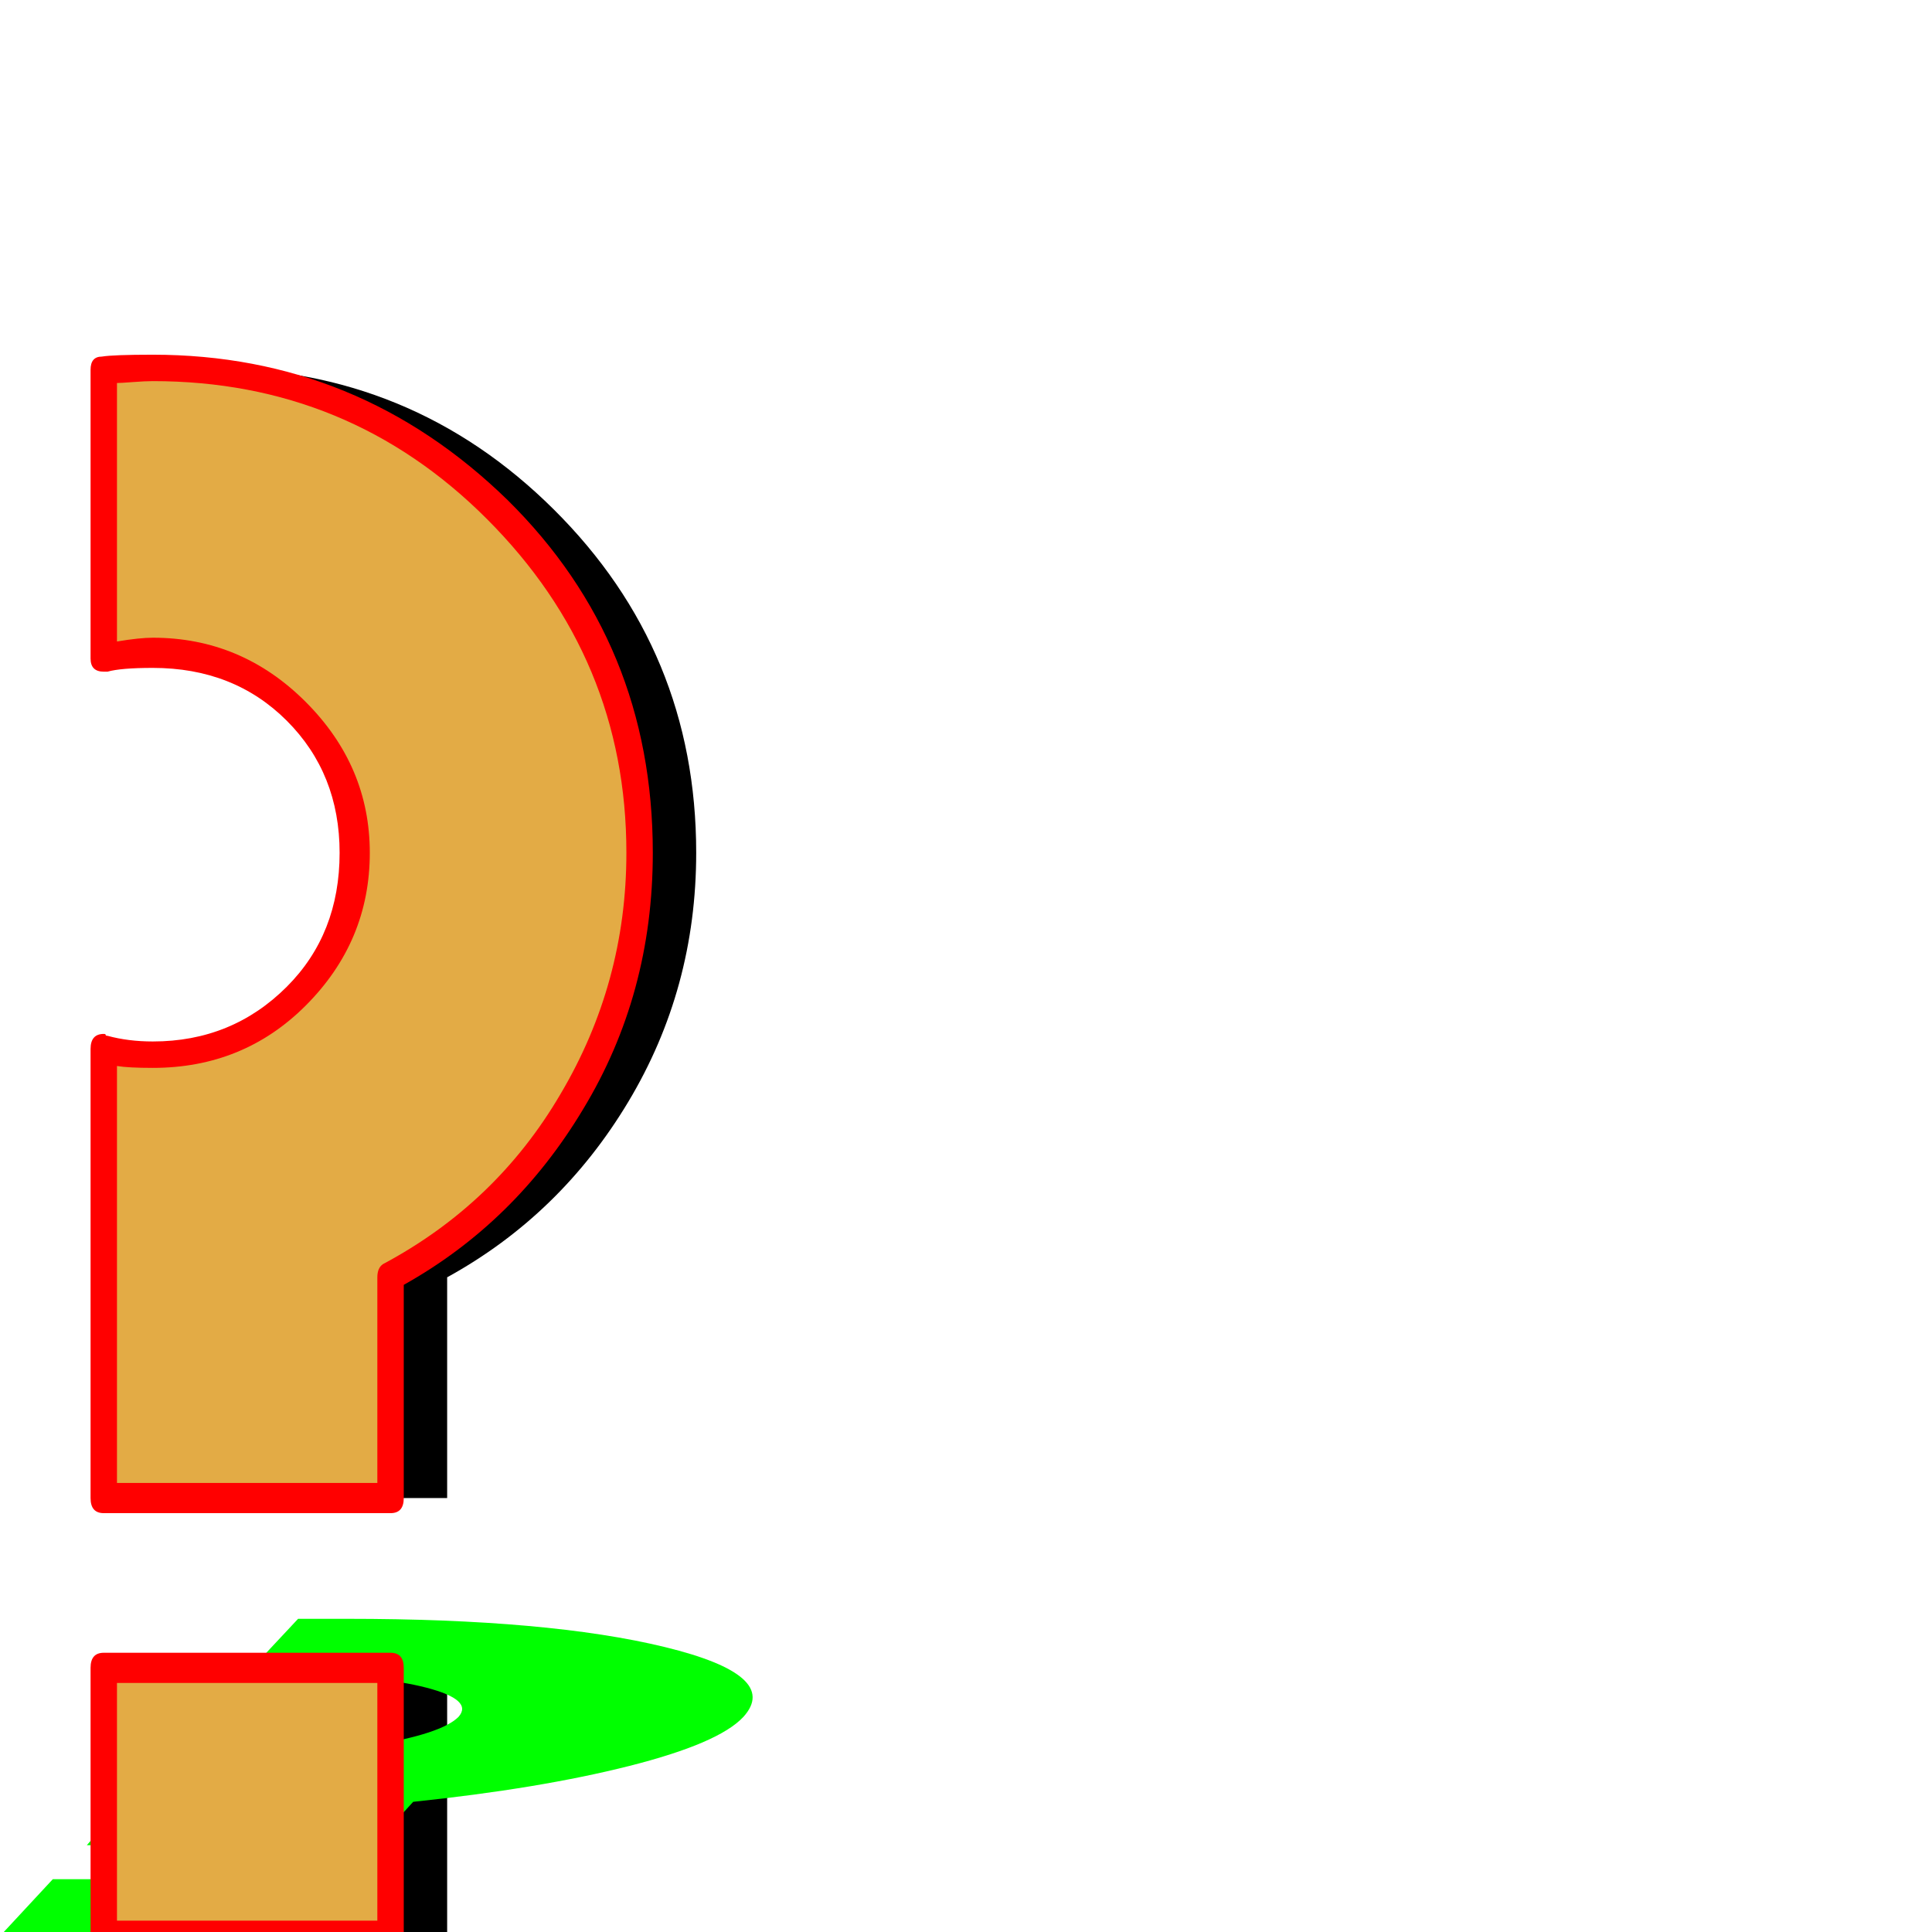 <svg xmlns="http://www.w3.org/2000/svg" viewBox="0 -1024 1024 1024">
	<path fill="#000000" d="M85 2V-140H237V2ZM85 -828Q94 -829 111 -829Q218 -829 293.5 -754Q369 -679 369 -572Q369 -500 333 -440Q297 -380 237 -347V-230H85V-315V-440V-468Q97 -465 111 -465Q156 -465 187 -496Q218 -527 218 -572Q218 -616 187 -647Q156 -678 111 -678Q97 -678 85 -675Z"/>
	<path fill="#00ff00" d="M2 0L28 -28H180L154 0ZM158 -166Q167 -166 184 -166Q291 -166 352.5 -151Q414 -136 394 -114Q381 -100 333.5 -88Q286 -76 219 -69L198 -46H46L61 -63L85 -88L90 -94Q102 -93 116 -93Q161 -93 197.5 -99Q234 -105 243 -114Q251 -123 226 -129.5Q201 -136 156 -136Q142 -136 129 -135Z"/>
	<path fill="#e3ab45" d="M50 2V-140H202V2ZM50 -828Q59 -829 76 -829Q183 -829 258.5 -754Q334 -679 334 -572Q334 -500 298 -440Q262 -380 202 -347V-230H50V-315V-440V-468Q62 -465 76 -465Q121 -465 152 -496Q183 -527 183 -572Q183 -616 152 -647Q121 -678 76 -678Q62 -678 50 -675Z"/>
	<path fill="#ff0000" d="M48 2V-140Q48 -148 55 -148H207Q214 -148 214 -140V2Q214 10 207 10H55Q48 10 48 2ZM62 -132V-6H200V-132ZM81 -836Q190 -836 269 -759Q346 -683 346 -572Q346 -497 309 -436Q273 -376 214 -343V-230Q214 -222 207 -222H55Q48 -222 48 -230V-468Q48 -476 55 -476Q56 -476 56 -475.5Q56 -475 57 -475Q68 -472 81 -472Q123 -472 152 -501Q180 -529 180 -572Q180 -614 152 -642Q124 -670 81 -670Q64 -670 57 -668Q57 -668 55 -668Q48 -668 48 -675V-828Q48 -835 54 -835Q60 -836 81 -836ZM200 -238V-347Q200 -352 203 -354Q263 -386 297 -444Q332 -503 332 -572Q332 -675 258 -749Q185 -822 81 -822Q77 -822 70.5 -821.5Q64 -821 62 -821V-684Q74 -686 81 -686Q128 -686 162 -652Q196 -618 196 -572Q196 -525 162 -491Q129 -458 81 -458Q68 -458 62 -459V-238Z"/>
</svg>